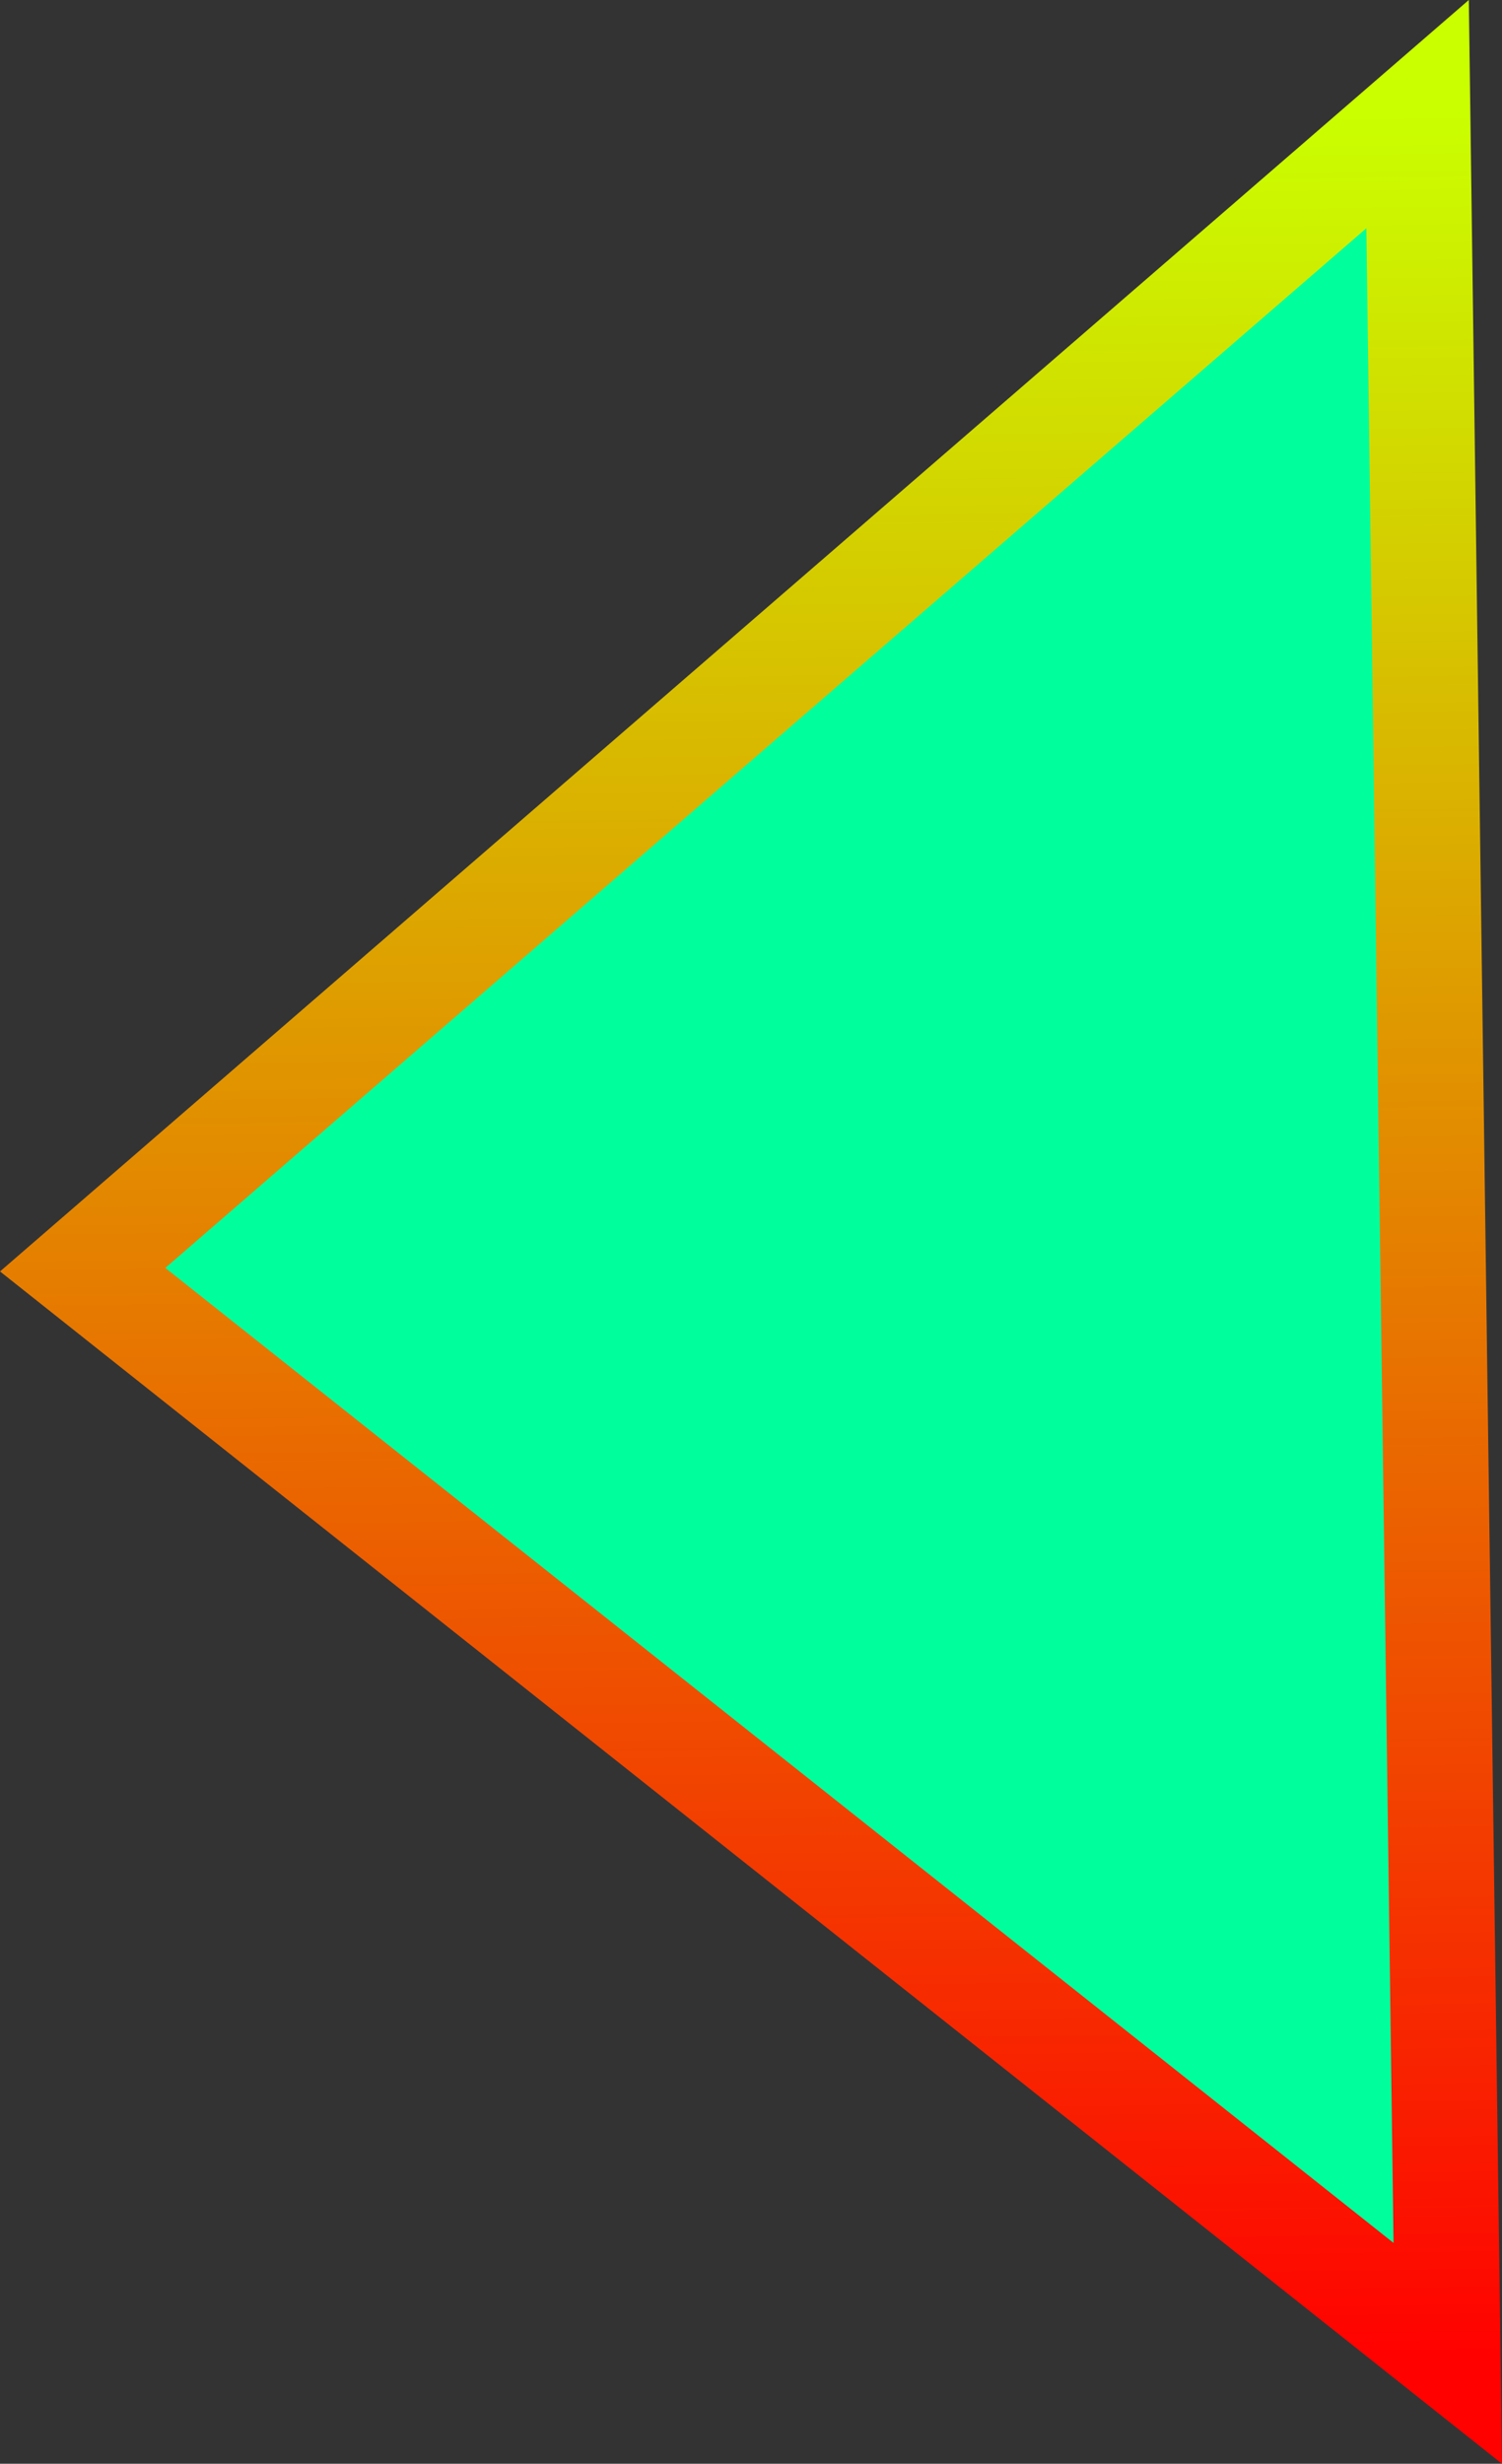 <svg version="1.1" xmlns="http://www.w3.org/2000/svg" xmlns:xlink="http://www.w3.org/1999/xlink" width="35.593" height="58.367" viewBox="0,0,35.593,58.367"><rect x="0" y="0" width="35.593" height="58.367" fill="#333333" stroke="none"/><defs><linearGradient x1="239.461" y1="153.692" x2="240.176" y2="206.739" gradientUnits="userSpaceOnUse" id="color-1"><stop offset="0" stop-color="#caff00"/><stop offset="1" stop-color="#ff0200"/></linearGradient></defs><g transform="translate(-221.867,-150.773)"><g data-paper-data="{&quot;isPaintingLayer&quot;:true}" fill="#00ff9c" fill-rule="nonzero" stroke="url(#color-1)" stroke-width="2.5" stroke-linecap="round" stroke-linejoin="miter" stroke-miterlimit="10" stroke-dasharray="" stroke-dashoffset="0" style="mix-blend-mode: normal"><path d="M255.46,153.476l0.715,53.048l-32.349,-25.672z" data-paper-data="{&quot;index&quot;:null}"/></g></g></svg>